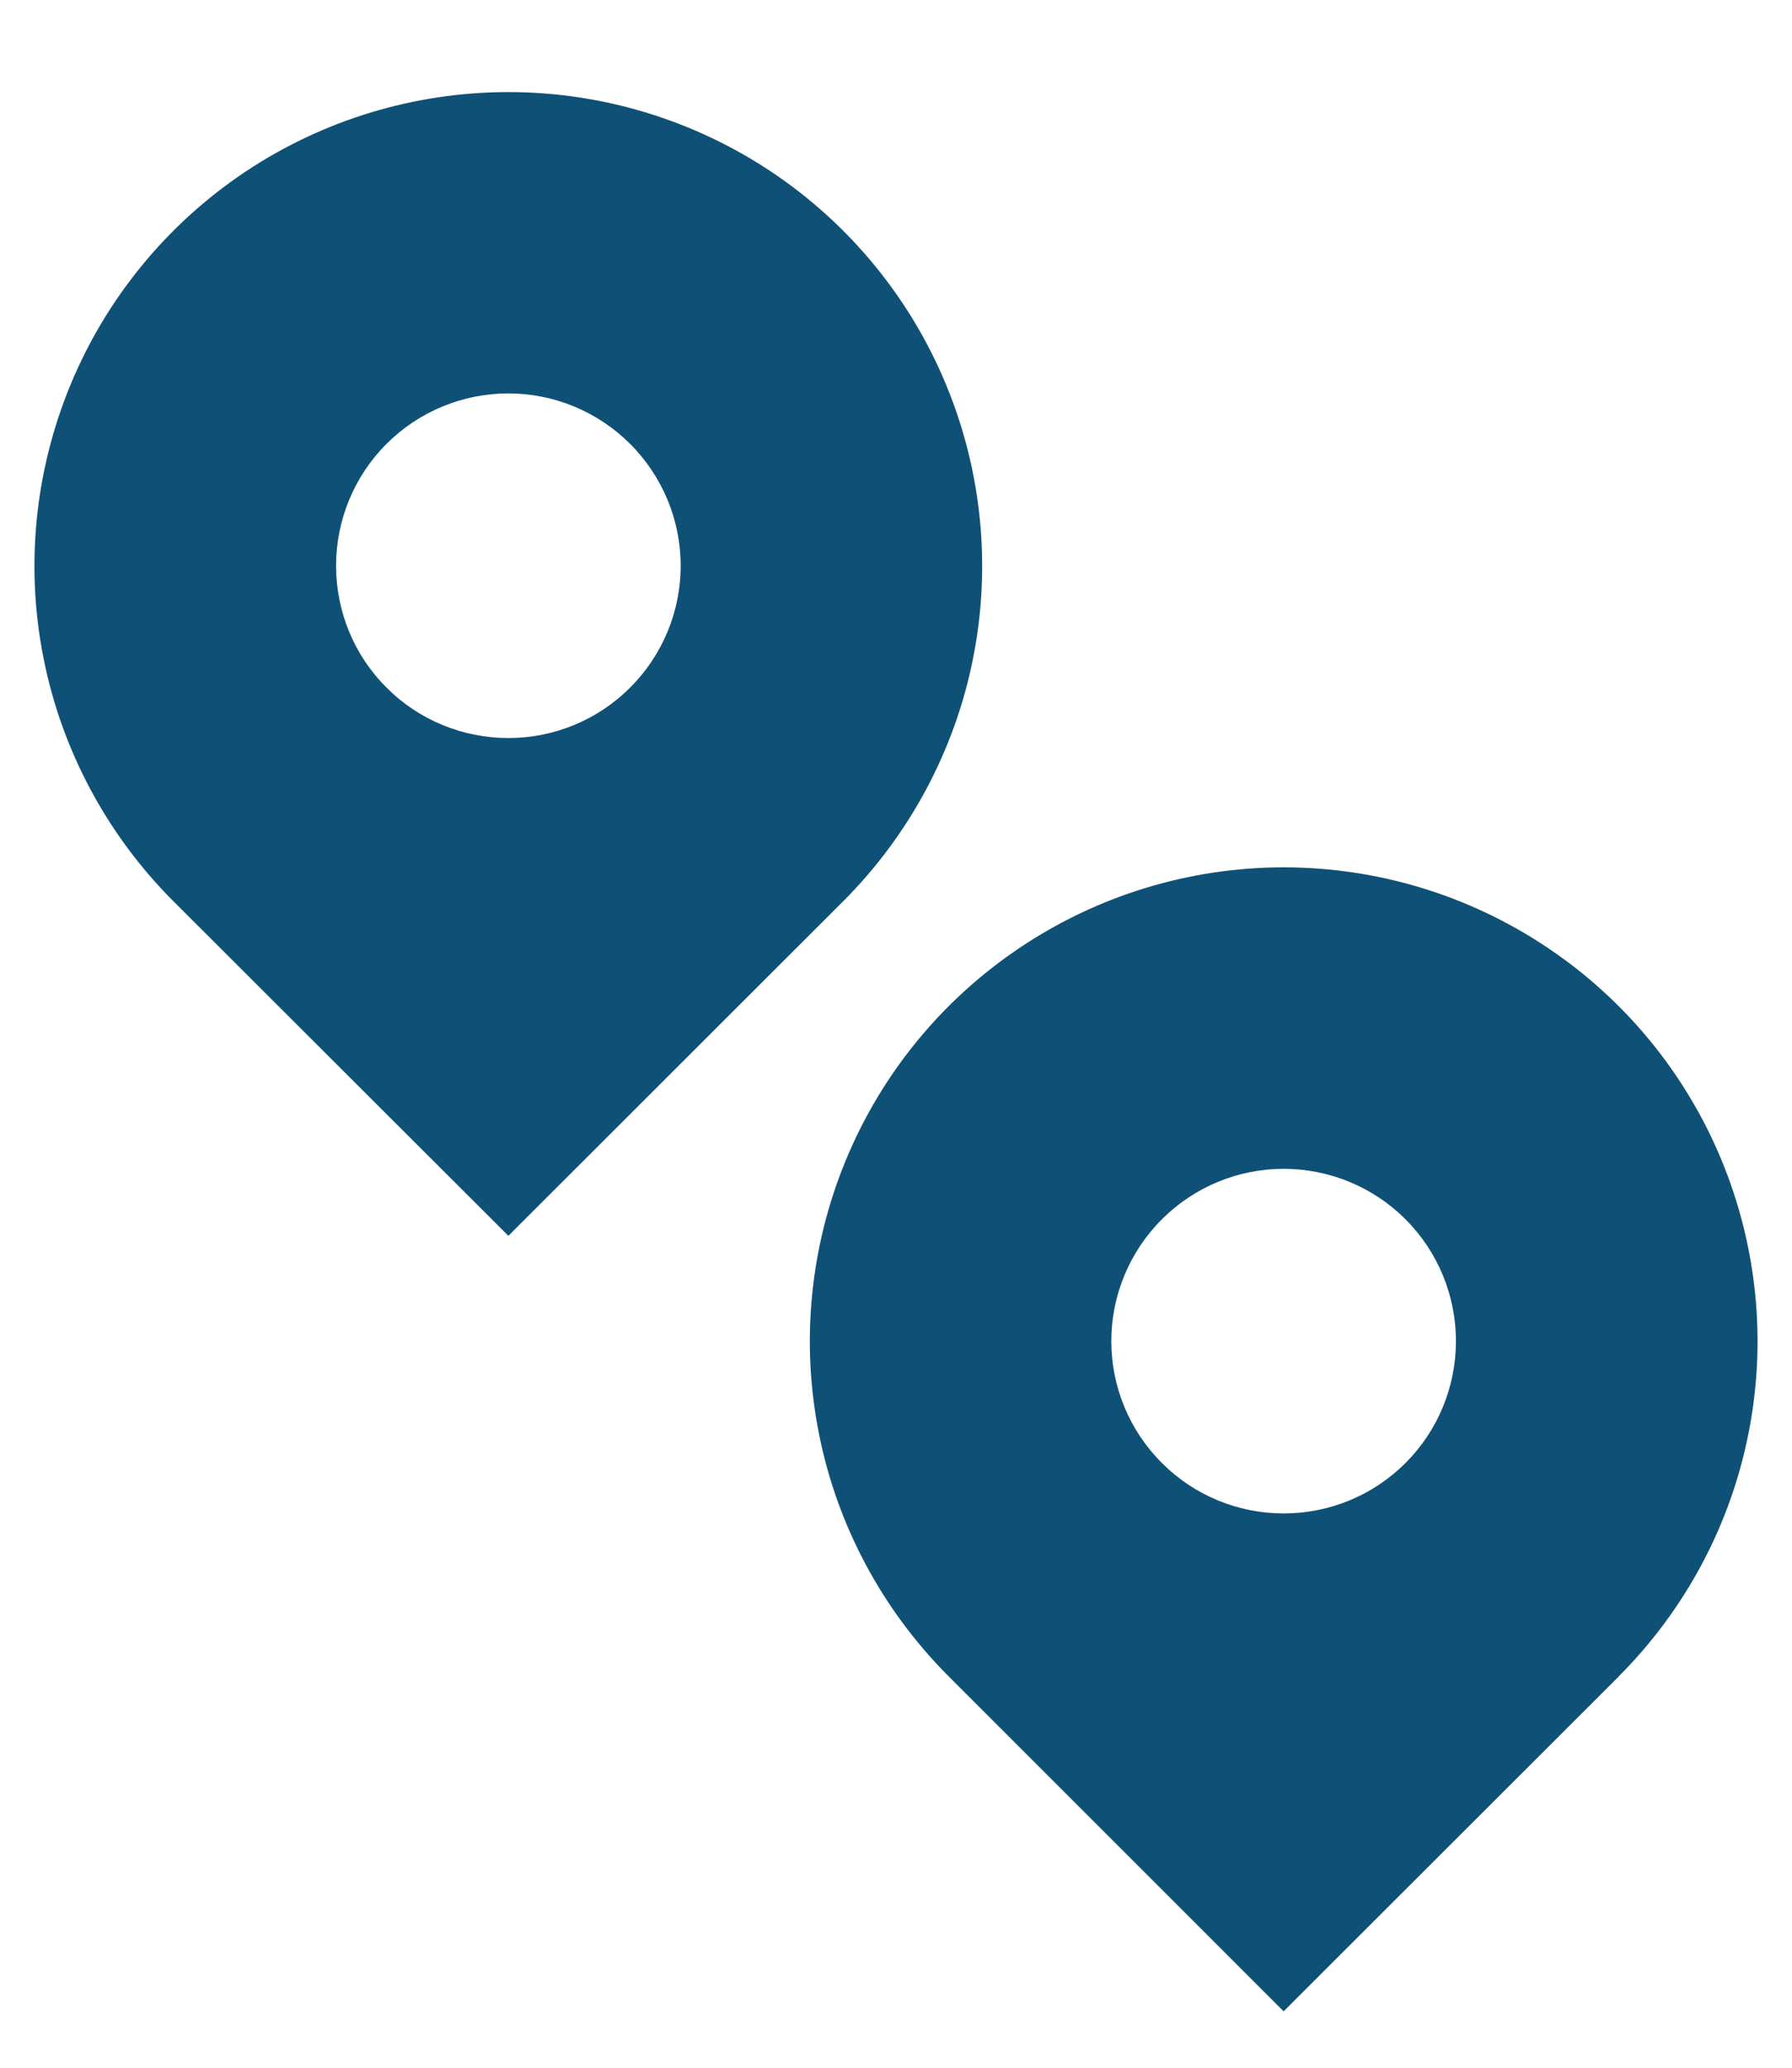 <svg width="13" height="15" viewBox="0 0 13 15" fill="none" xmlns="http://www.w3.org/2000/svg">
<path d="M6.119 6.536L3.688 8.965L1.256 6.536C0.776 6.055 0.448 5.442 0.316 4.776C0.183 4.109 0.252 3.418 0.512 2.79C0.772 2.162 1.213 1.625 1.778 1.247C2.343 0.87 3.008 0.668 3.688 0.668C4.367 0.668 5.032 0.87 5.597 1.247C6.162 1.625 6.603 2.162 6.863 2.79C7.123 3.418 7.192 4.109 7.059 4.776C6.927 5.442 6.599 6.055 6.119 6.536V6.536ZM3.688 5.354C4.019 5.354 4.337 5.223 4.571 4.988C4.806 4.754 4.938 4.436 4.938 4.104C4.938 3.773 4.806 3.455 4.571 3.22C4.337 2.986 4.019 2.854 3.688 2.854C3.356 2.854 3.038 2.986 2.804 3.22C2.569 3.455 2.438 3.773 2.438 4.104C2.438 4.436 2.569 4.754 2.804 4.988C3.038 5.223 3.356 5.354 3.688 5.354V5.354ZM11.744 12.161L9.312 14.591L6.881 12.16C6.401 11.679 6.073 11.067 5.941 10.4C5.808 9.733 5.877 9.042 6.137 8.414C6.397 7.786 6.838 7.249 7.403 6.872C7.968 6.494 8.633 6.292 9.312 6.292C9.992 6.292 10.657 6.494 11.222 6.872C11.787 7.249 12.228 7.786 12.488 8.414C12.748 9.042 12.817 9.733 12.684 10.4C12.552 11.067 12.224 11.679 11.744 12.16V12.161ZM9.312 10.979C9.644 10.979 9.962 10.848 10.196 10.613C10.431 10.379 10.562 10.061 10.562 9.729C10.562 9.398 10.431 9.08 10.196 8.845C9.962 8.611 9.644 8.479 9.312 8.479C8.981 8.479 8.663 8.611 8.429 8.845C8.194 9.08 8.062 9.398 8.062 9.729C8.062 10.061 8.194 10.379 8.429 10.613C8.663 10.848 8.981 10.979 9.312 10.979Z" fill="#0F5176"/>
</svg>
